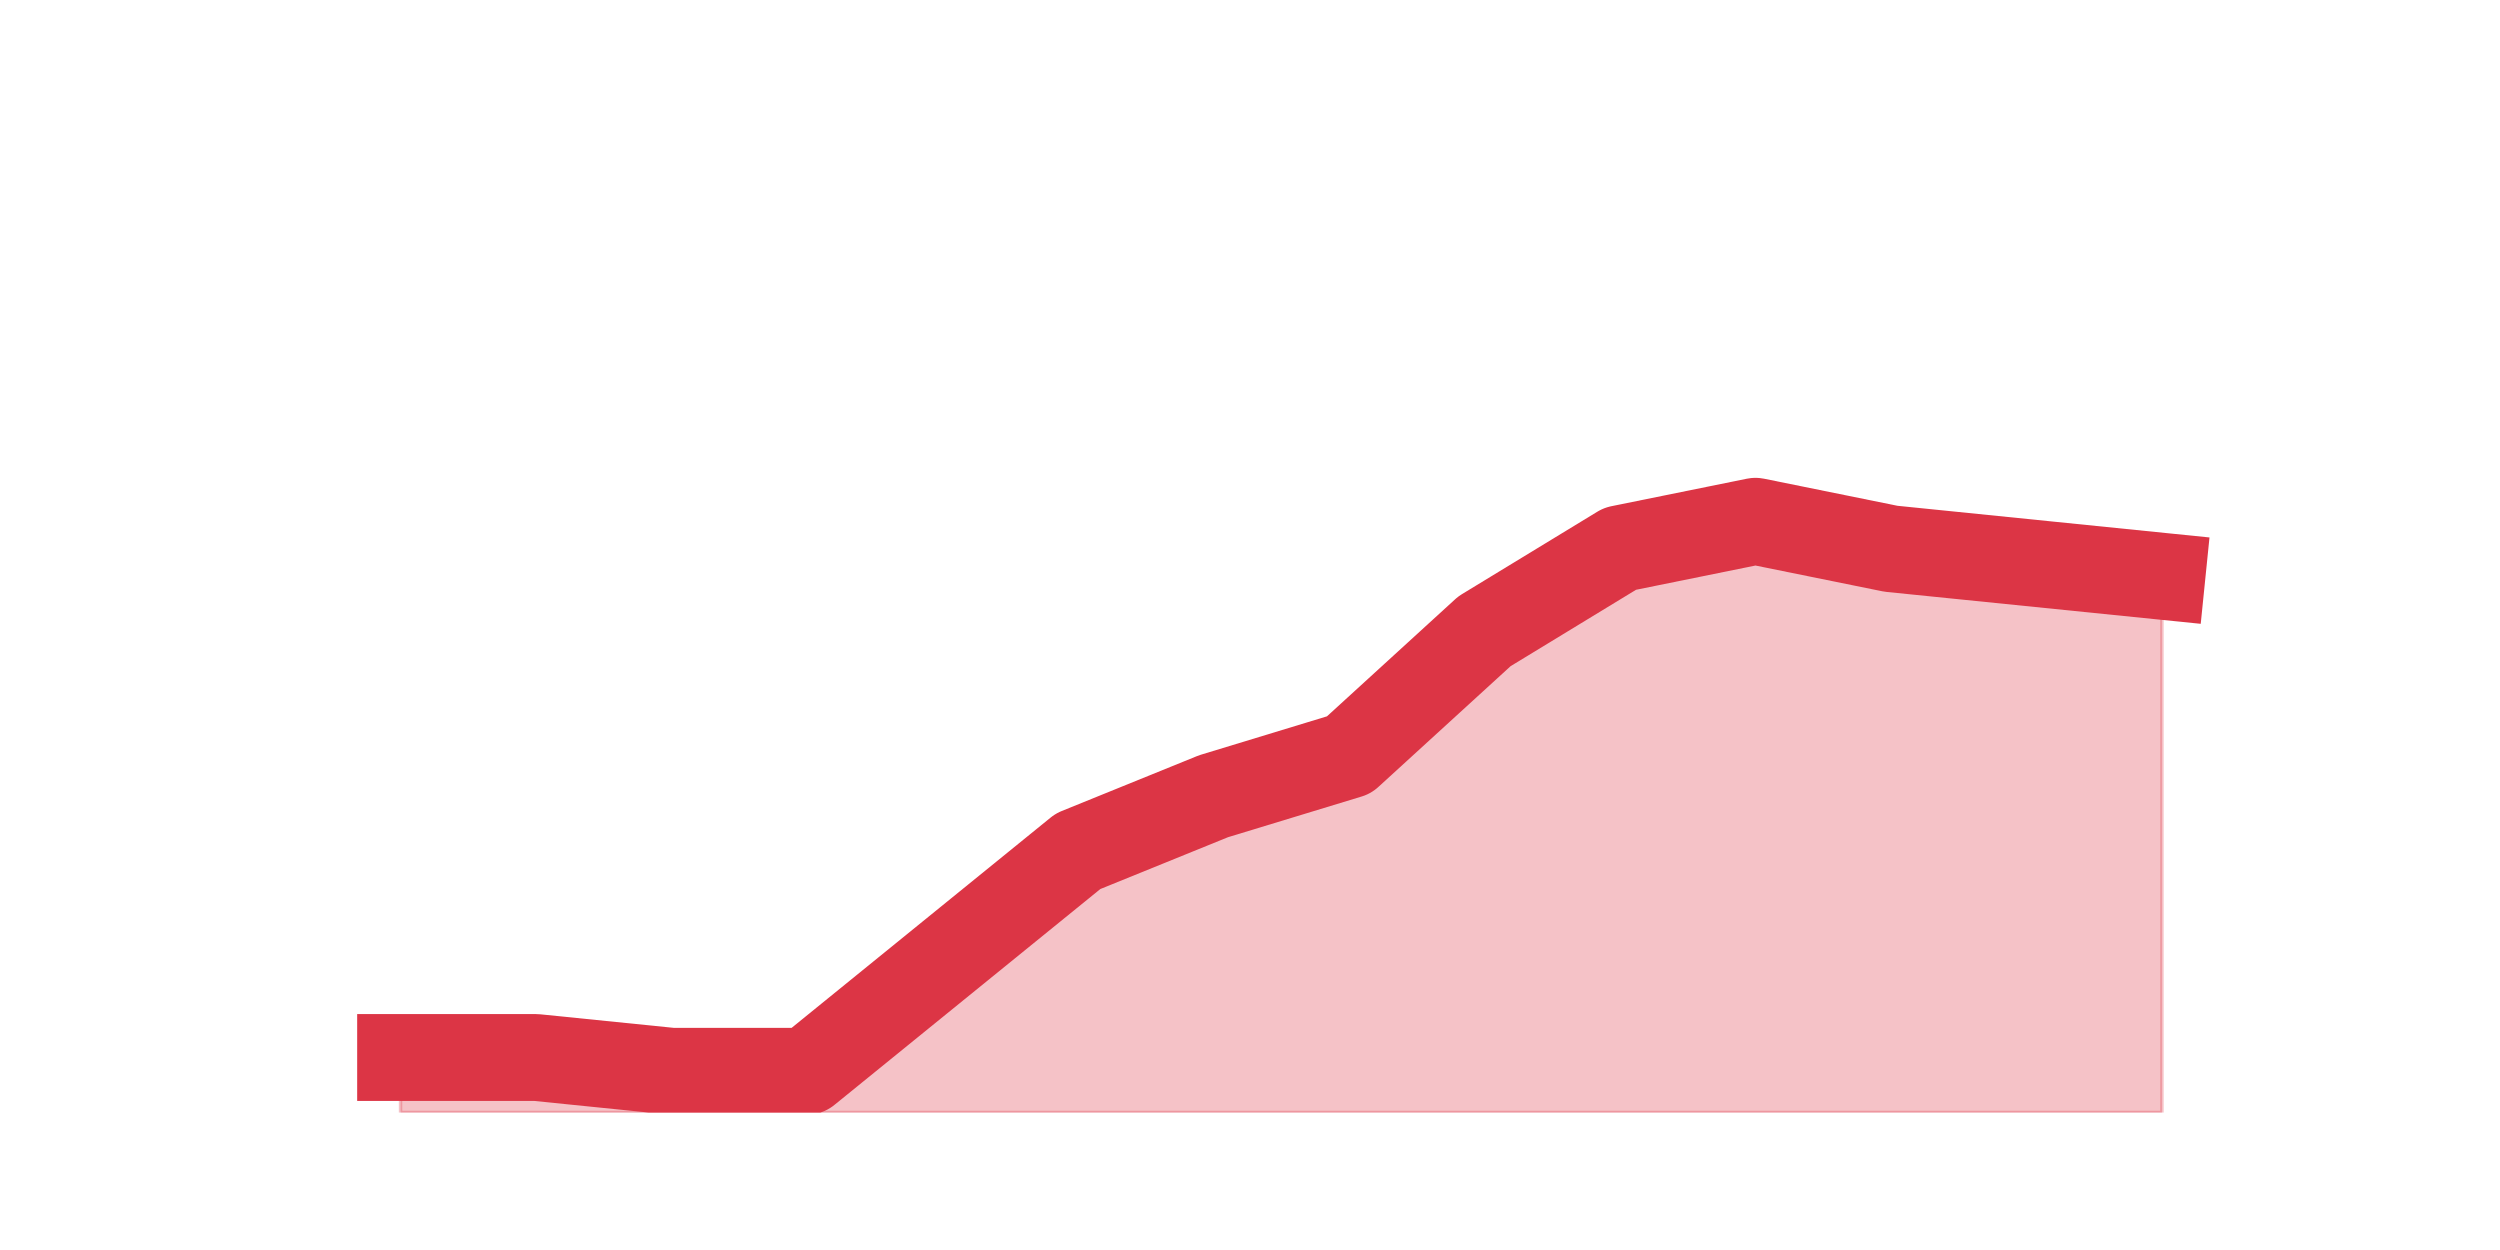 <?xml version="1.0" encoding="utf-8" standalone="no"?>
<!DOCTYPE svg PUBLIC "-//W3C//DTD SVG 1.1//EN"
  "http://www.w3.org/Graphics/SVG/1.1/DTD/svg11.dtd">
<!-- Created with matplotlib (https://matplotlib.org/) -->
<svg height="360pt" version="1.1" viewBox="0 0 720 360" width="720pt" xmlns="http://www.w3.org/2000/svg" xmlns:xlink="http://www.w3.org/1999/xlink">
 <defs>
  <style type="text/css">*{stroke-linecap:butt;stroke-linejoin:round;}</style>
 </defs>
 <g id="figure_1">
  <g id="patch_1">
   <path d="M 0 360 
L 720 360 
L 720 0 
L 0 0 
z
" style="fill:none;"/>
  </g>
  <g id="axes_1">
   <g id="matplotlib.axis_1"/>
   <g id="matplotlib.axis_2"/>
   <g id="PolyCollection_1">
    <defs>
     <path d="M 115.364 -55.44 
L 115.364 -39.6 
L 154.385 -39.6 
L 193.406 -39.6 
L 232.427 -39.6 
L 271.448 -39.6 
L 310.469 -39.6 
L 349.49 -39.6 
L 388.51 -39.6 
L 427.531 -39.6 
L 466.552 -39.6 
L 505.573 -39.6 
L 544.594 -39.6 
L 583.615 -39.6 
L 622.636 -39.6 
L 622.636 -194.04 
L 622.636 -194.04 
L 583.615 -198 
L 544.594 -201.96 
L 505.573 -209.88 
L 466.552 -201.96 
L 427.531 -178.2 
L 388.51 -142.56 
L 349.49 -130.68 
L 310.469 -114.84 
L 271.448 -83.16 
L 232.427 -51.48 
L 193.406 -51.48 
L 154.385 -55.44 
L 115.364 -55.44 
z
" id="mc0a4135e02" style="stroke:#dc3545;stroke-opacity:0.3;"/>
    </defs>
    <g clip-path="url(#p04ea541d62)">
     <use style="fill:#dc3545;fill-opacity:0.3;stroke:#dc3545;stroke-opacity:0.3;" x="0" xlink:href="#mc0a4135e02" y="360"/>
    </g>
   </g>
   <g id="line2d_1">
    <path clip-path="url(#p04ea541d62)" d="M 115.364 304.56 
L 154.385 304.56 
L 193.406 308.52 
L 232.427 308.52 
L 271.448 276.84 
L 310.469 245.16 
L 349.49 229.32 
L 388.51 217.44 
L 427.531 181.8 
L 466.552 158.04 
L 505.573 150.12 
L 544.594 158.04 
L 583.615 162 
L 622.636 165.96 
" style="fill:none;stroke:#dc3545;stroke-linecap:square;stroke-width:25;"/>
   </g>
  </g>
 </g>
 <defs>
  <clipPath id="p04ea541d62">
   <rect height="277.2" width="558" x="90" y="43.2"/>
  </clipPath>
 </defs>
</svg>
